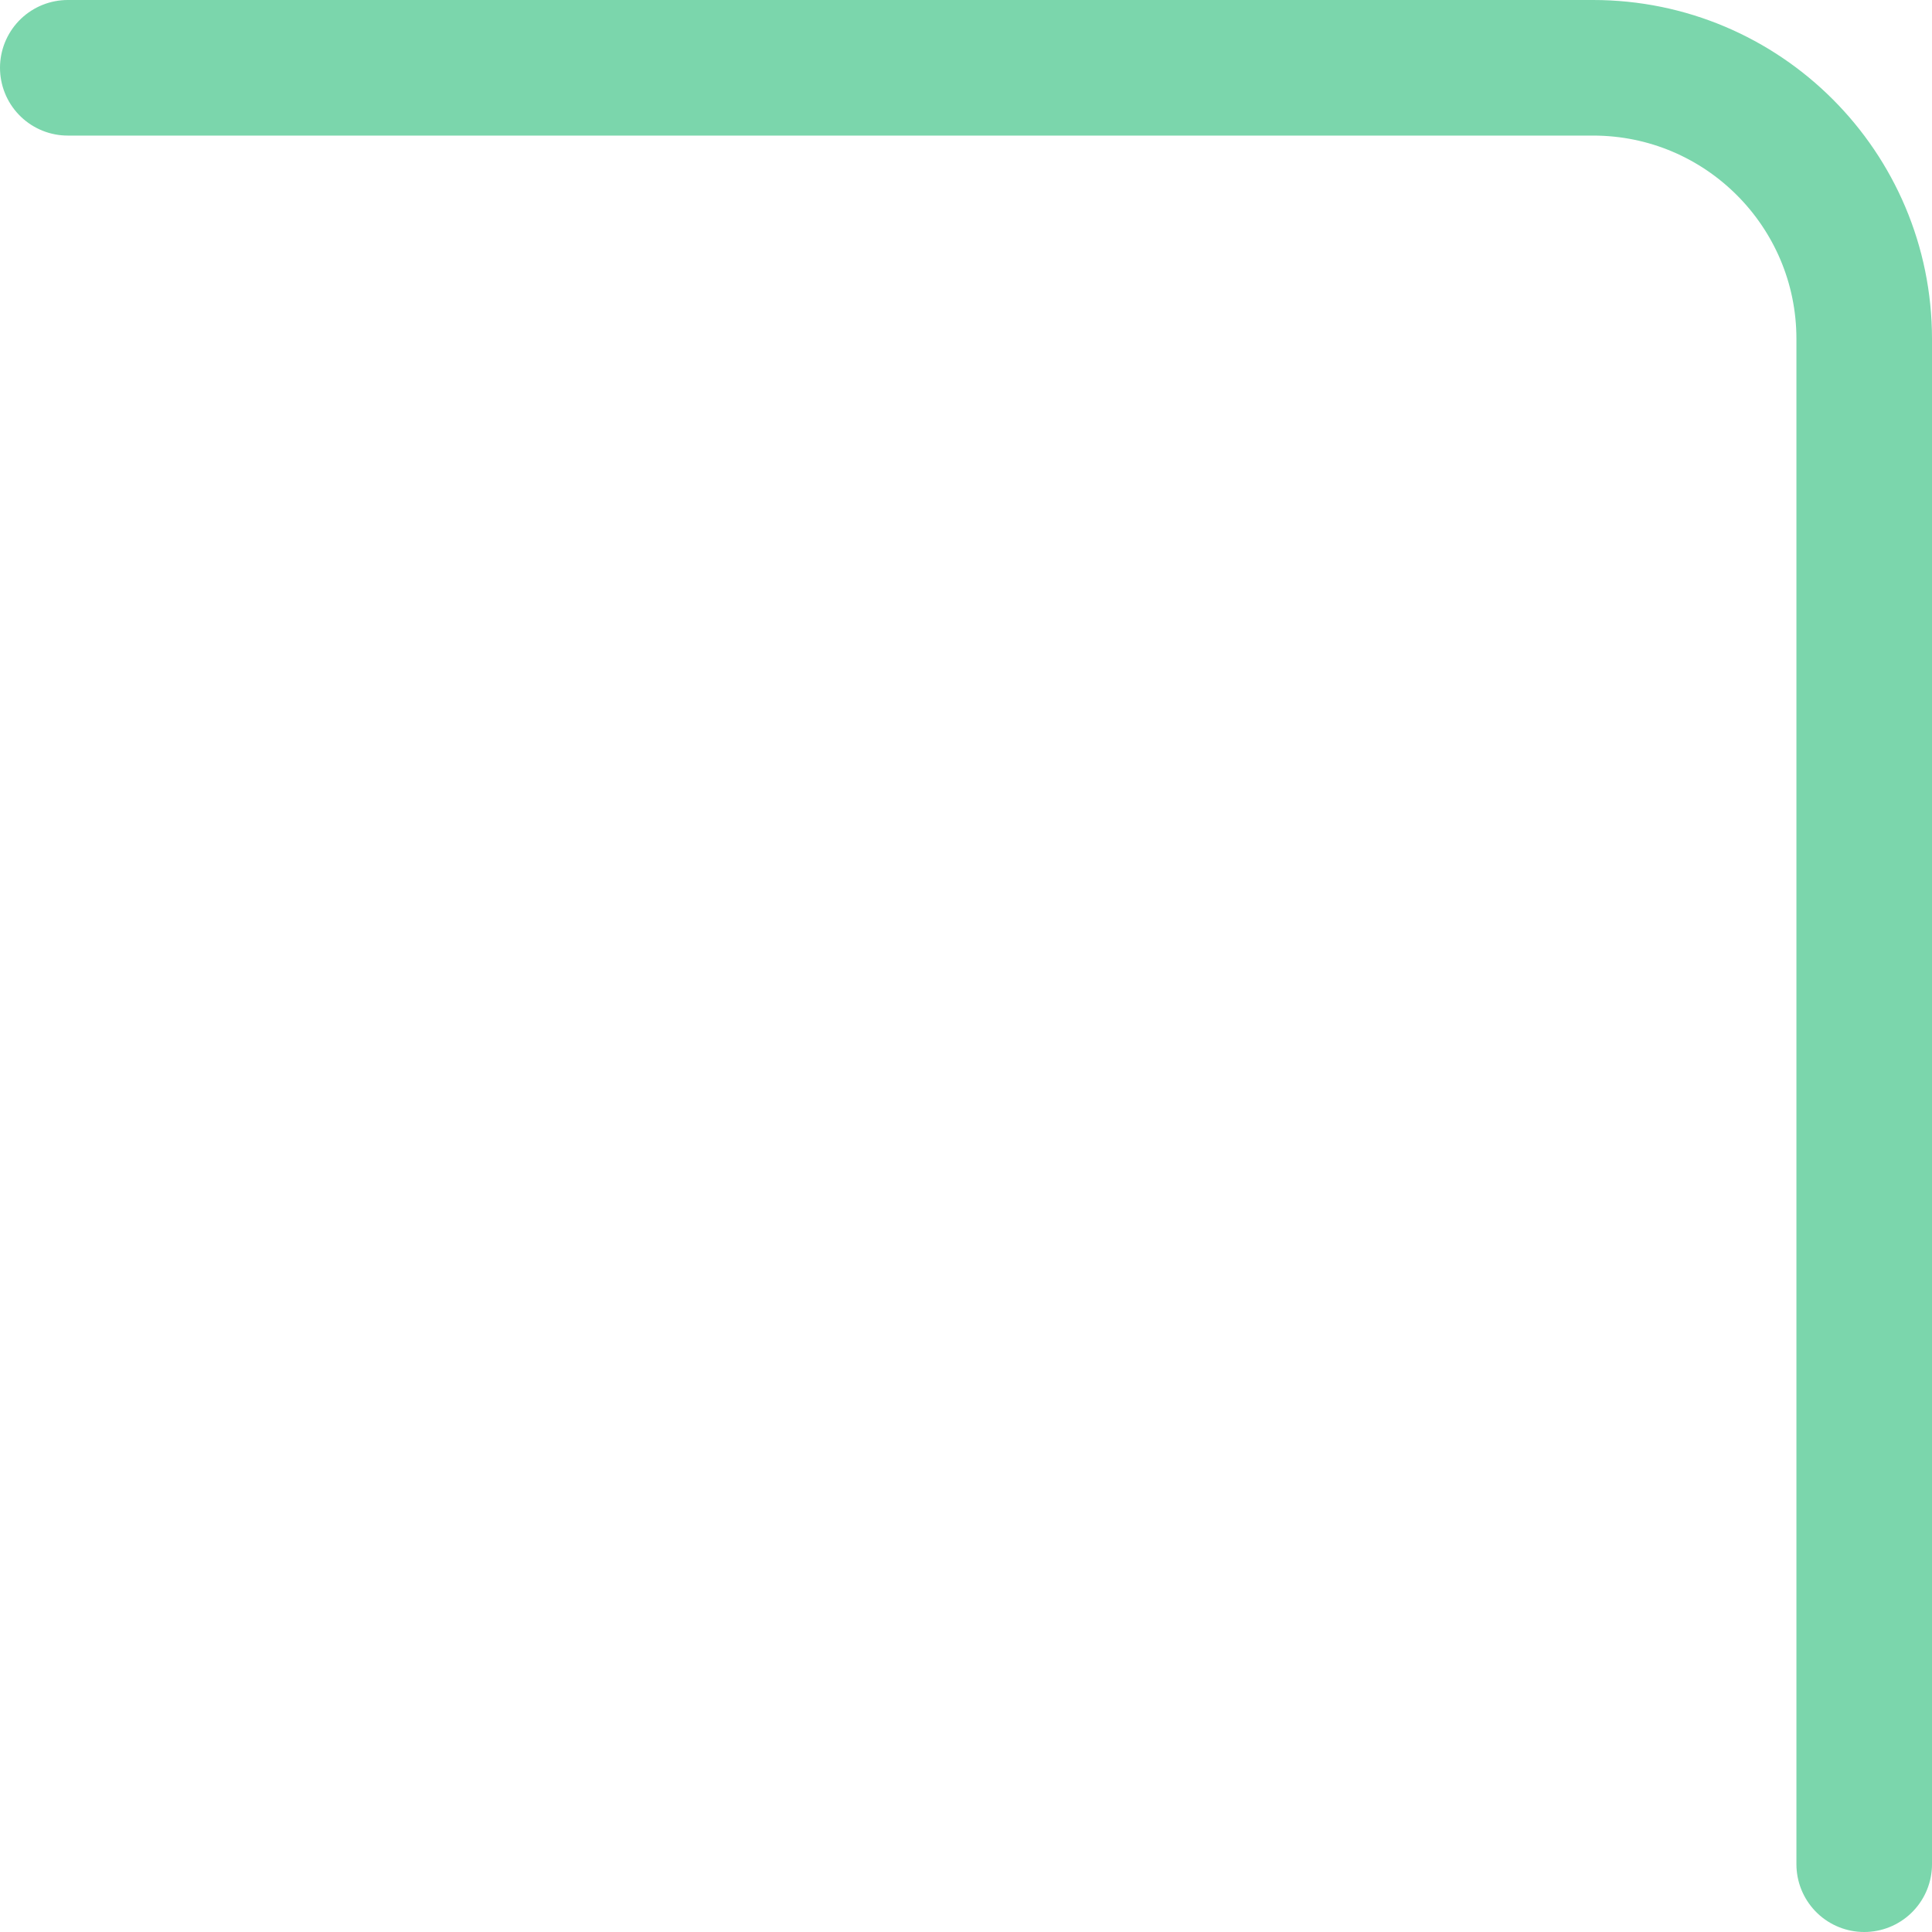 <svg width="57" height="57" viewBox="0 0 57 57" fill="none" xmlns="http://www.w3.org/2000/svg">
<path id="Vector 6" d="M2 2H47C51.418 2 55 5.582 55 10V55" stroke="#7BD6AC" stroke-width="4" stroke-linecap="round"/>
</svg>
